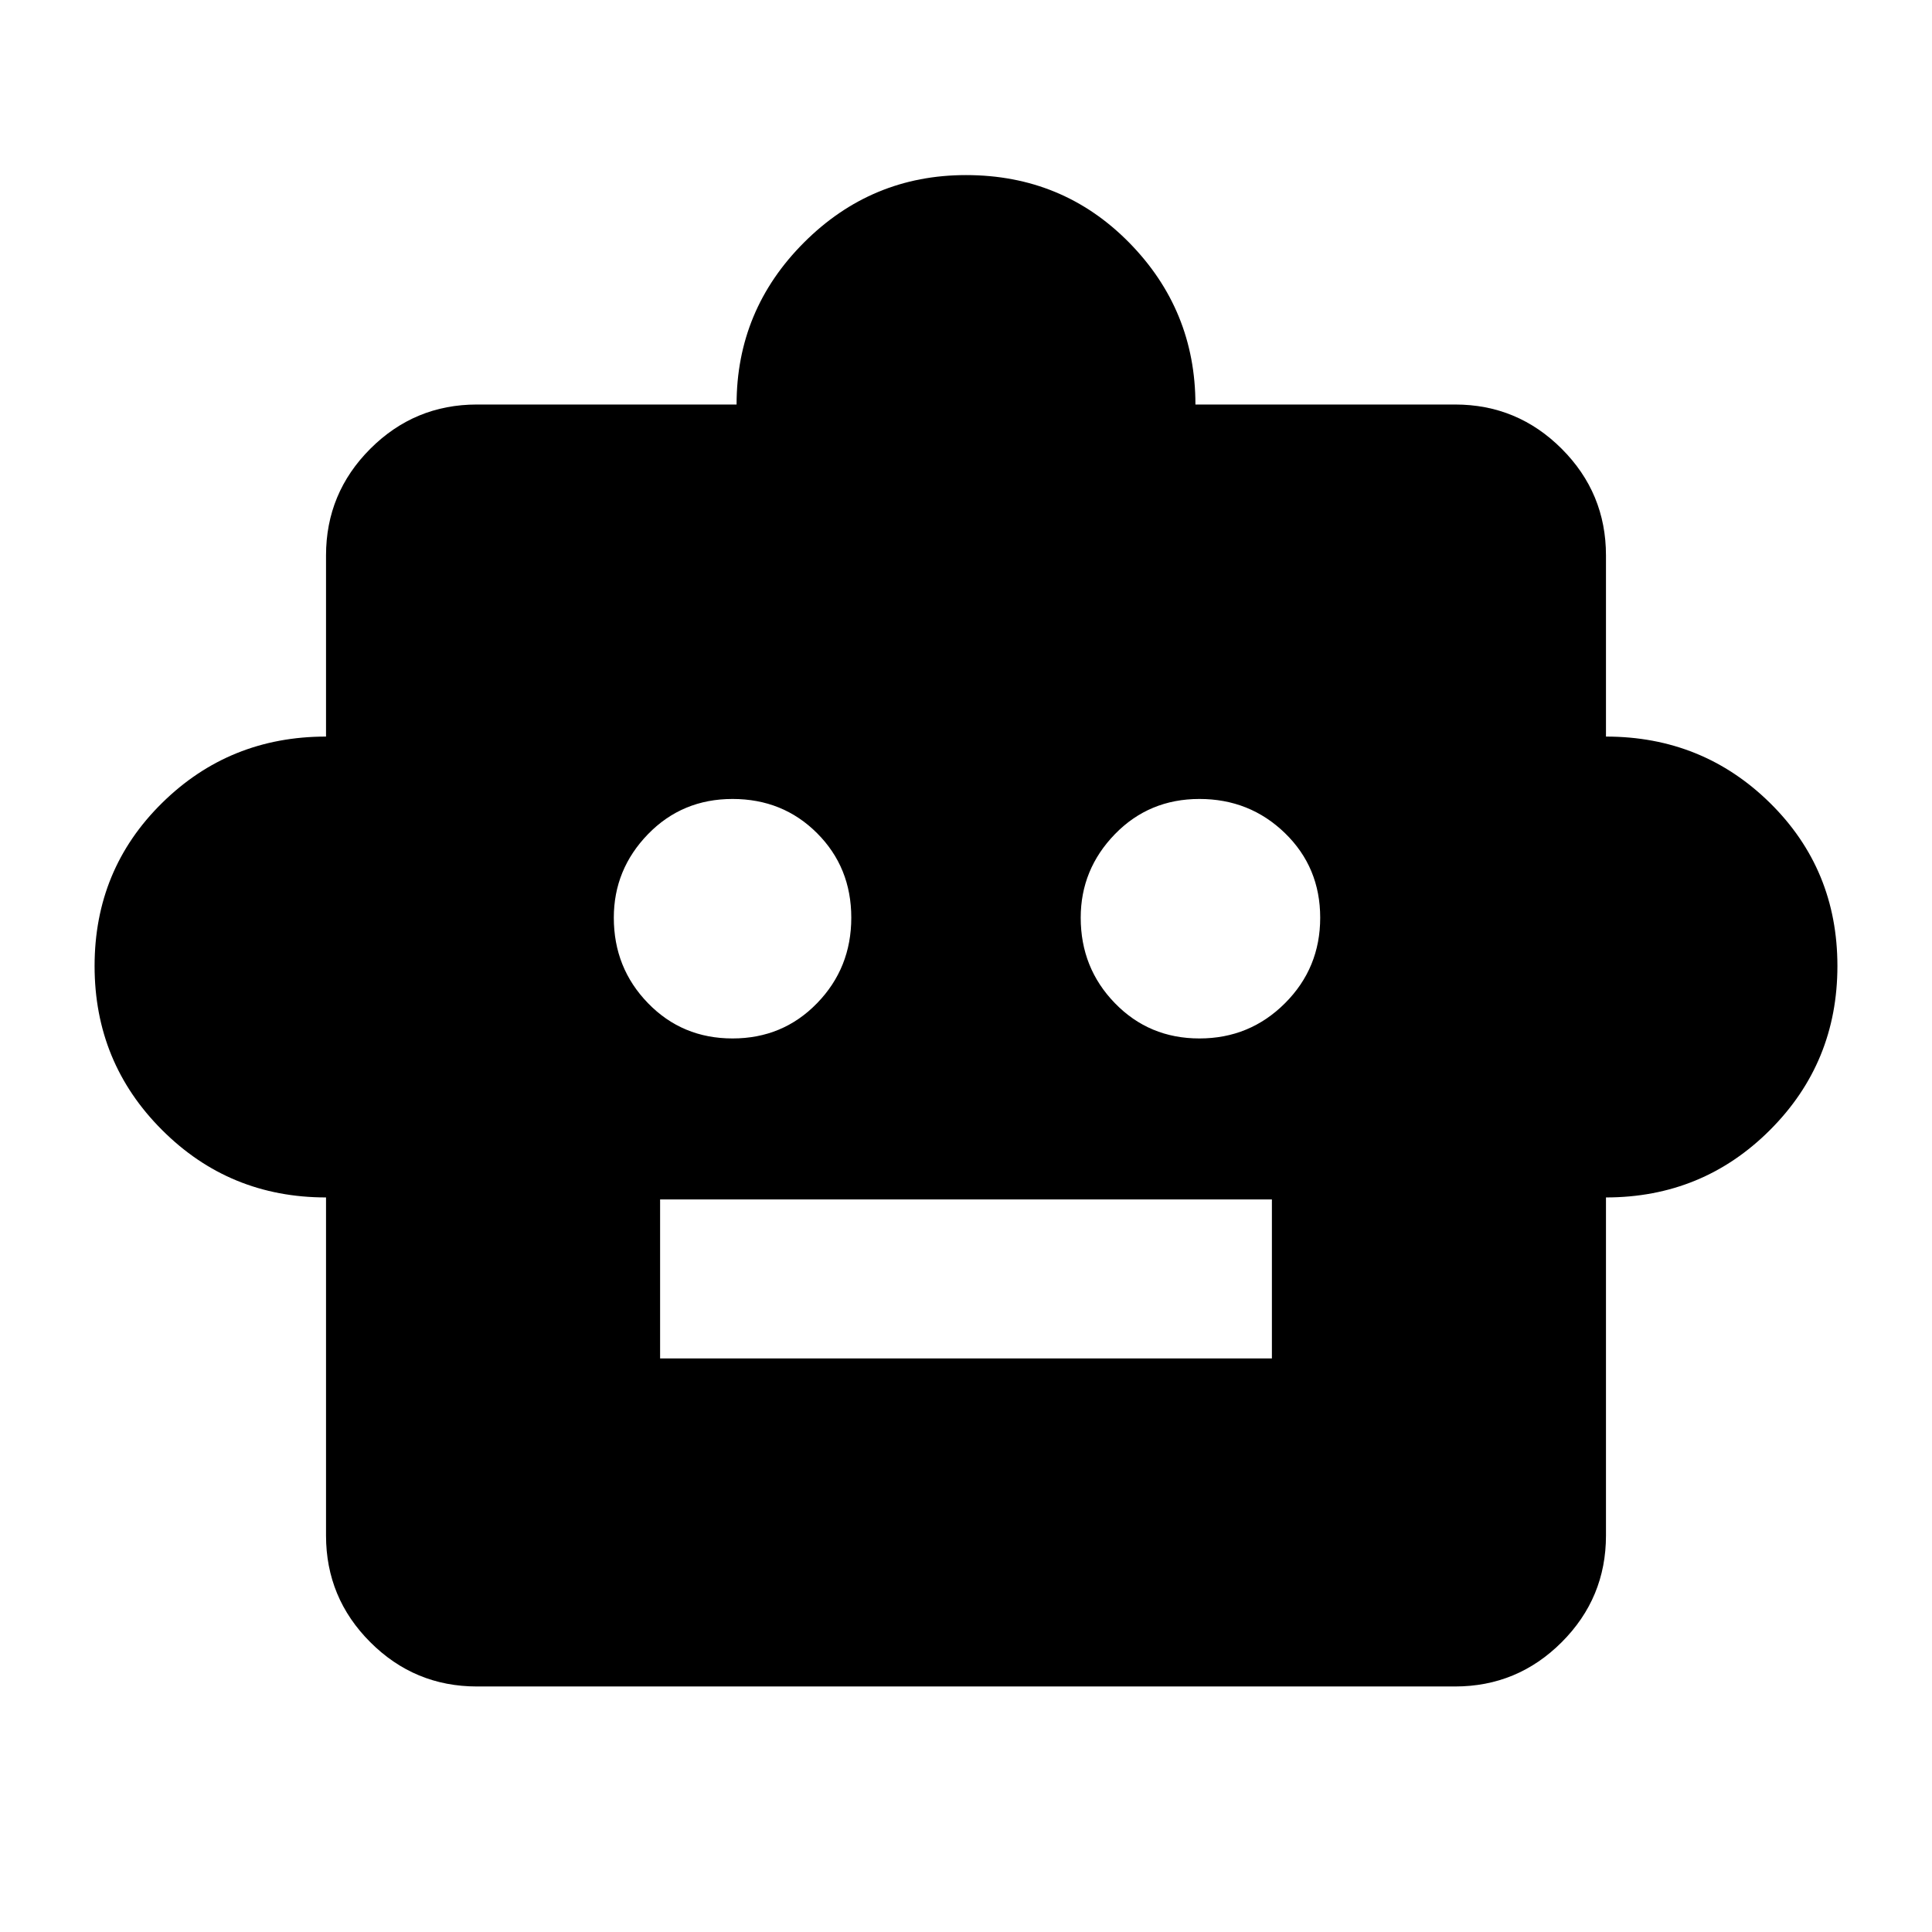 <svg xmlns="http://www.w3.org/2000/svg" height="24" width="24"><path d="M4.05 14.875Q2.85 14.875 2.013 14.037Q1.175 13.2 1.175 12Q1.175 10.8 2.013 9.975Q2.85 9.15 4.05 9.15V6.9Q4.05 6.125 4.6 5.575Q5.15 5.025 5.925 5.025H9.15Q9.15 3.85 9.988 3.012Q10.825 2.175 12 2.175Q13.2 2.175 14.025 3.012Q14.85 3.85 14.85 5.025H18.075Q18.85 5.025 19.4 5.575Q19.95 6.125 19.95 6.9V9.15Q21.15 9.15 21.988 9.975Q22.825 10.8 22.825 12Q22.825 13.2 21.988 14.037Q21.15 14.875 19.95 14.875V19.075Q19.95 19.85 19.4 20.4Q18.85 20.95 18.075 20.95H5.925Q5.15 20.95 4.6 20.4Q4.05 19.85 4.05 19.075ZM9.1 12.9Q9.725 12.9 10.15 12.462Q10.575 12.025 10.575 11.4Q10.575 10.775 10.15 10.35Q9.725 9.925 9.1 9.925Q8.475 9.925 8.05 10.362Q7.625 10.8 7.625 11.4Q7.625 12.025 8.05 12.462Q8.475 12.9 9.1 12.9ZM14.9 12.9Q15.525 12.9 15.963 12.462Q16.4 12.025 16.4 11.4Q16.4 10.775 15.963 10.35Q15.525 9.925 14.9 9.925Q14.275 9.925 13.85 10.362Q13.425 10.8 13.425 11.4Q13.425 12.025 13.85 12.462Q14.275 12.9 14.9 12.9ZM8.2 16.875H15.8V14.9H8.2Z"/></svg>